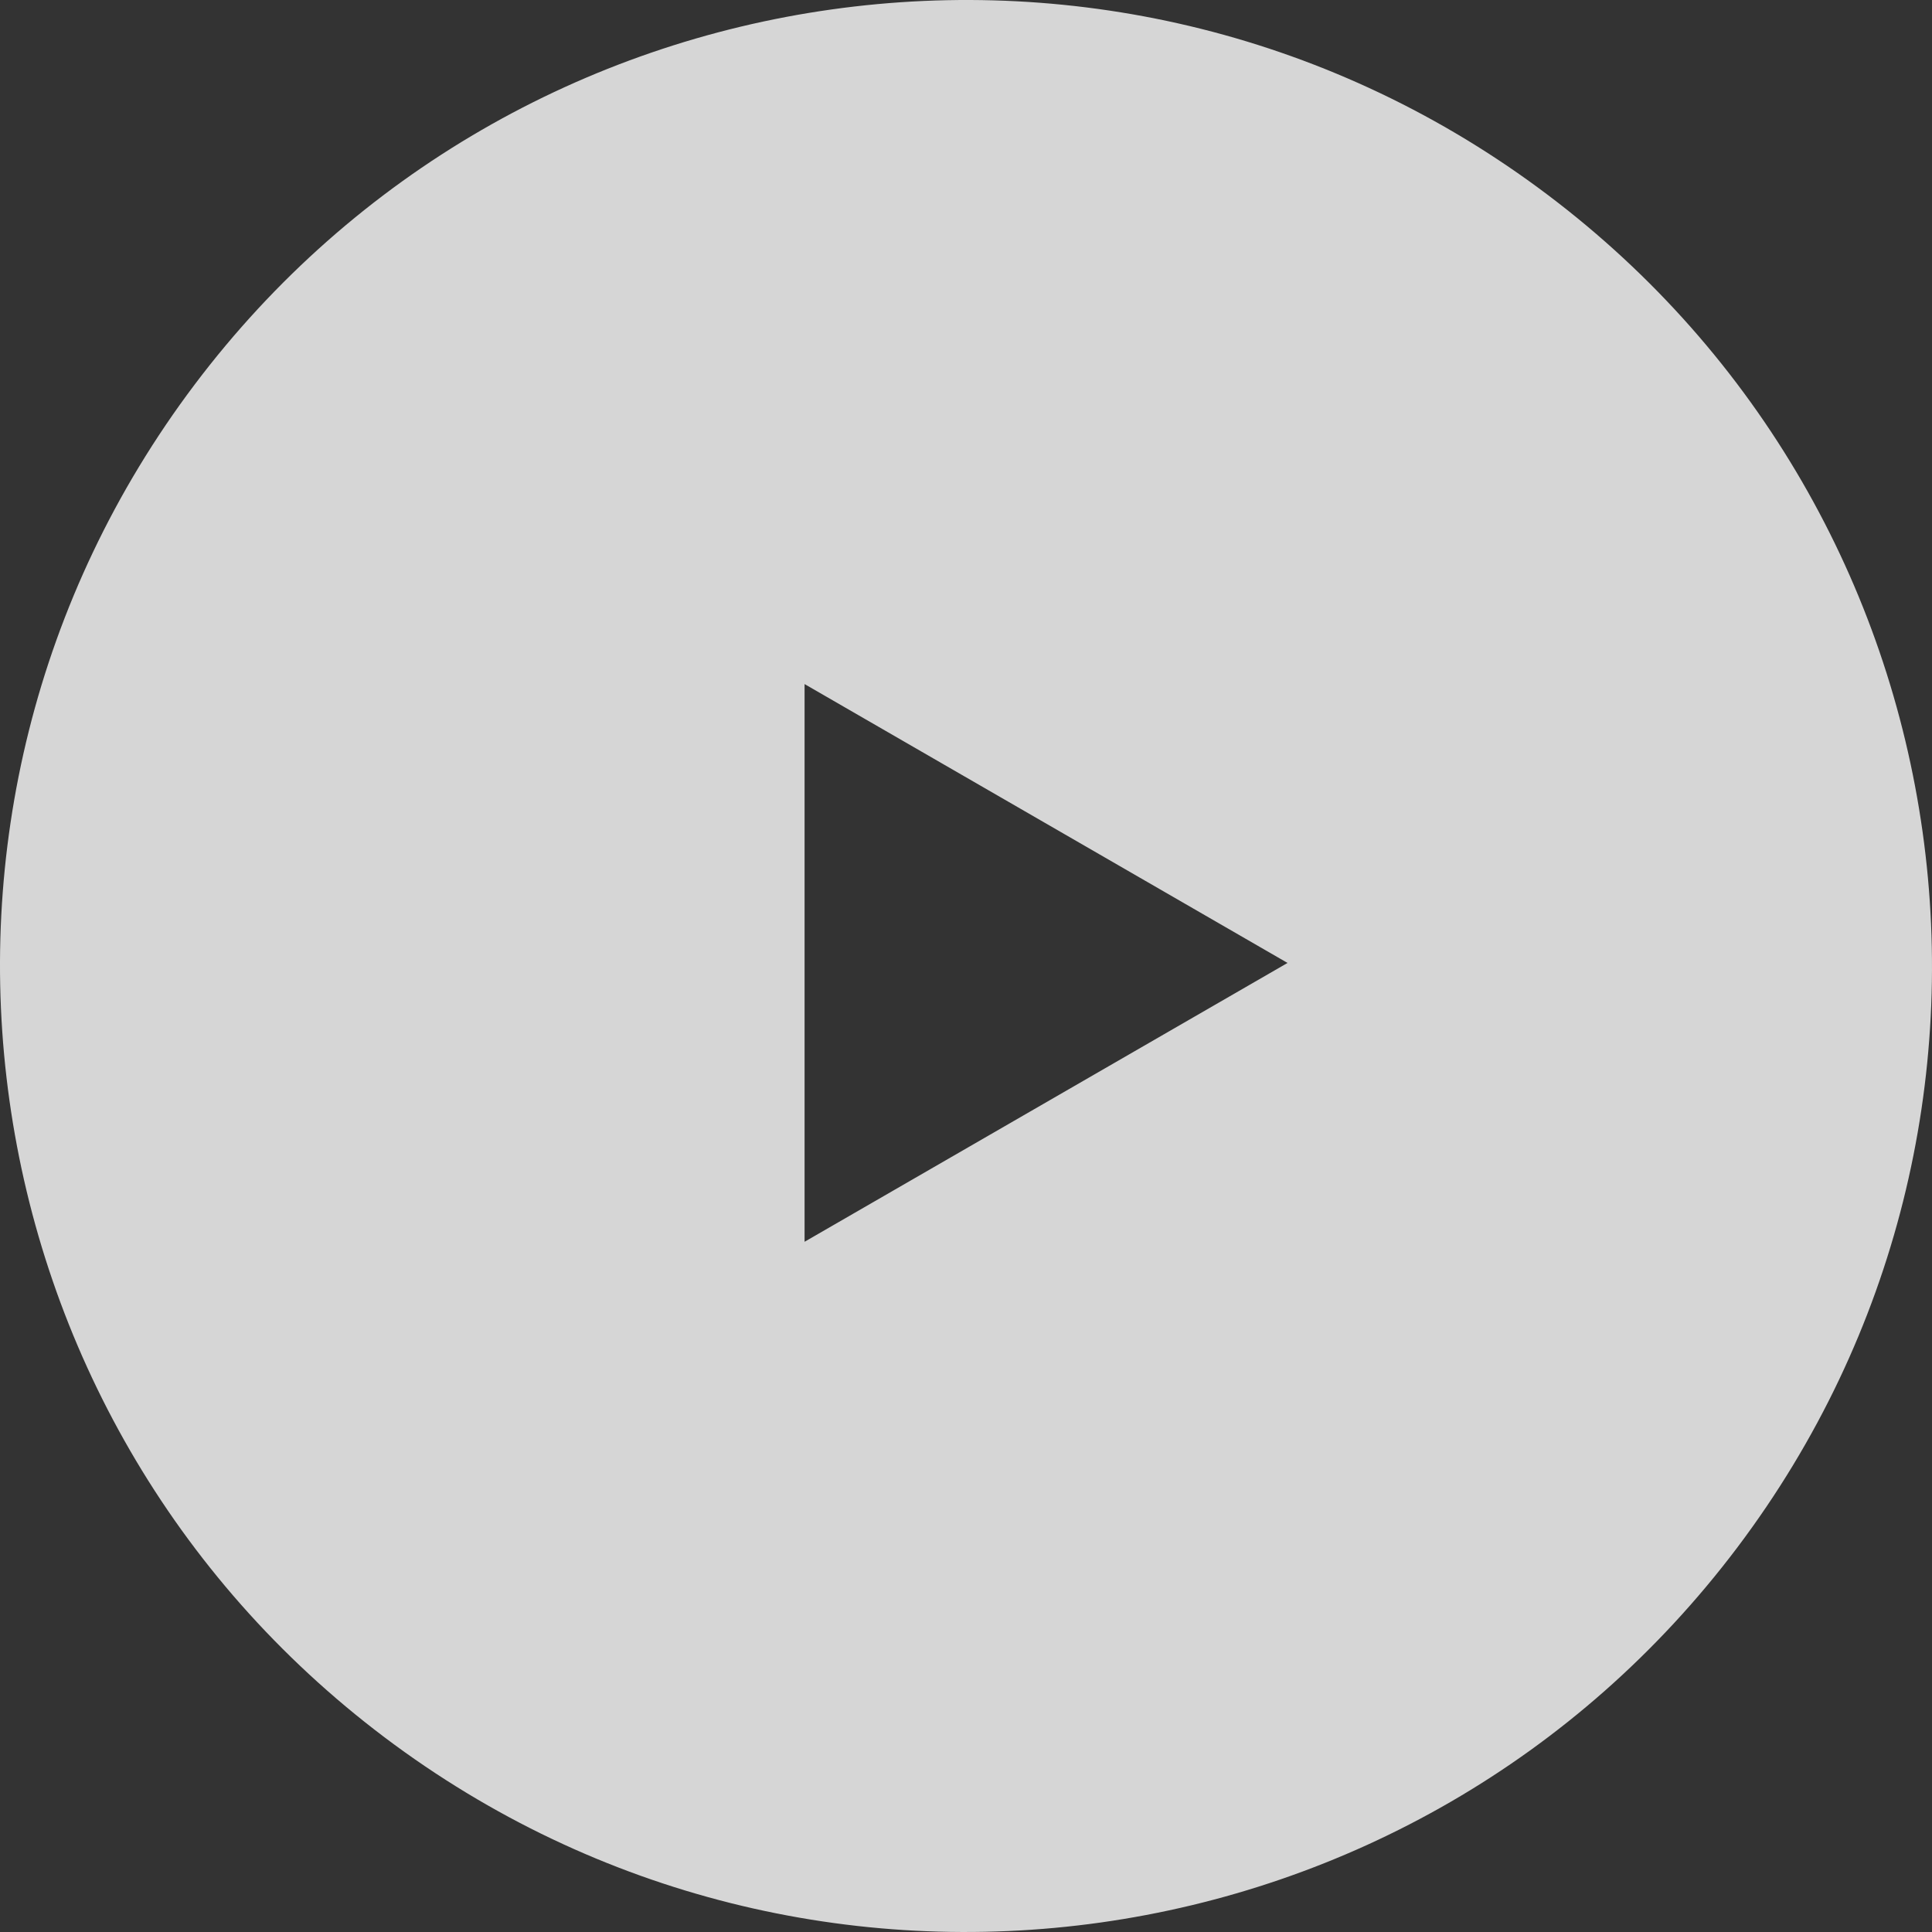 <svg width="65" height="65" viewBox="0 0 65 65" fill="none" xmlns="http://www.w3.org/2000/svg">
<rect x="0" y="0" width="65" height="65" fill="#333333" stroke="none"/>
<path fill-rule="evenodd" clip-rule="evenodd" d="M58.454 52.058C69.256 37.724 66.392 17.347 52.058 6.546C37.724 -4.256 17.347 -1.392 6.546 12.942C-4.256 27.276 -1.392 47.653 12.942 58.454C27.276 69.256 47.653 66.392 58.454 52.058ZM27.069 41.778L43.318 32.397L27.069 23.015V41.778Z" fill="white" fill-opacity="0.8"/>
</svg>

